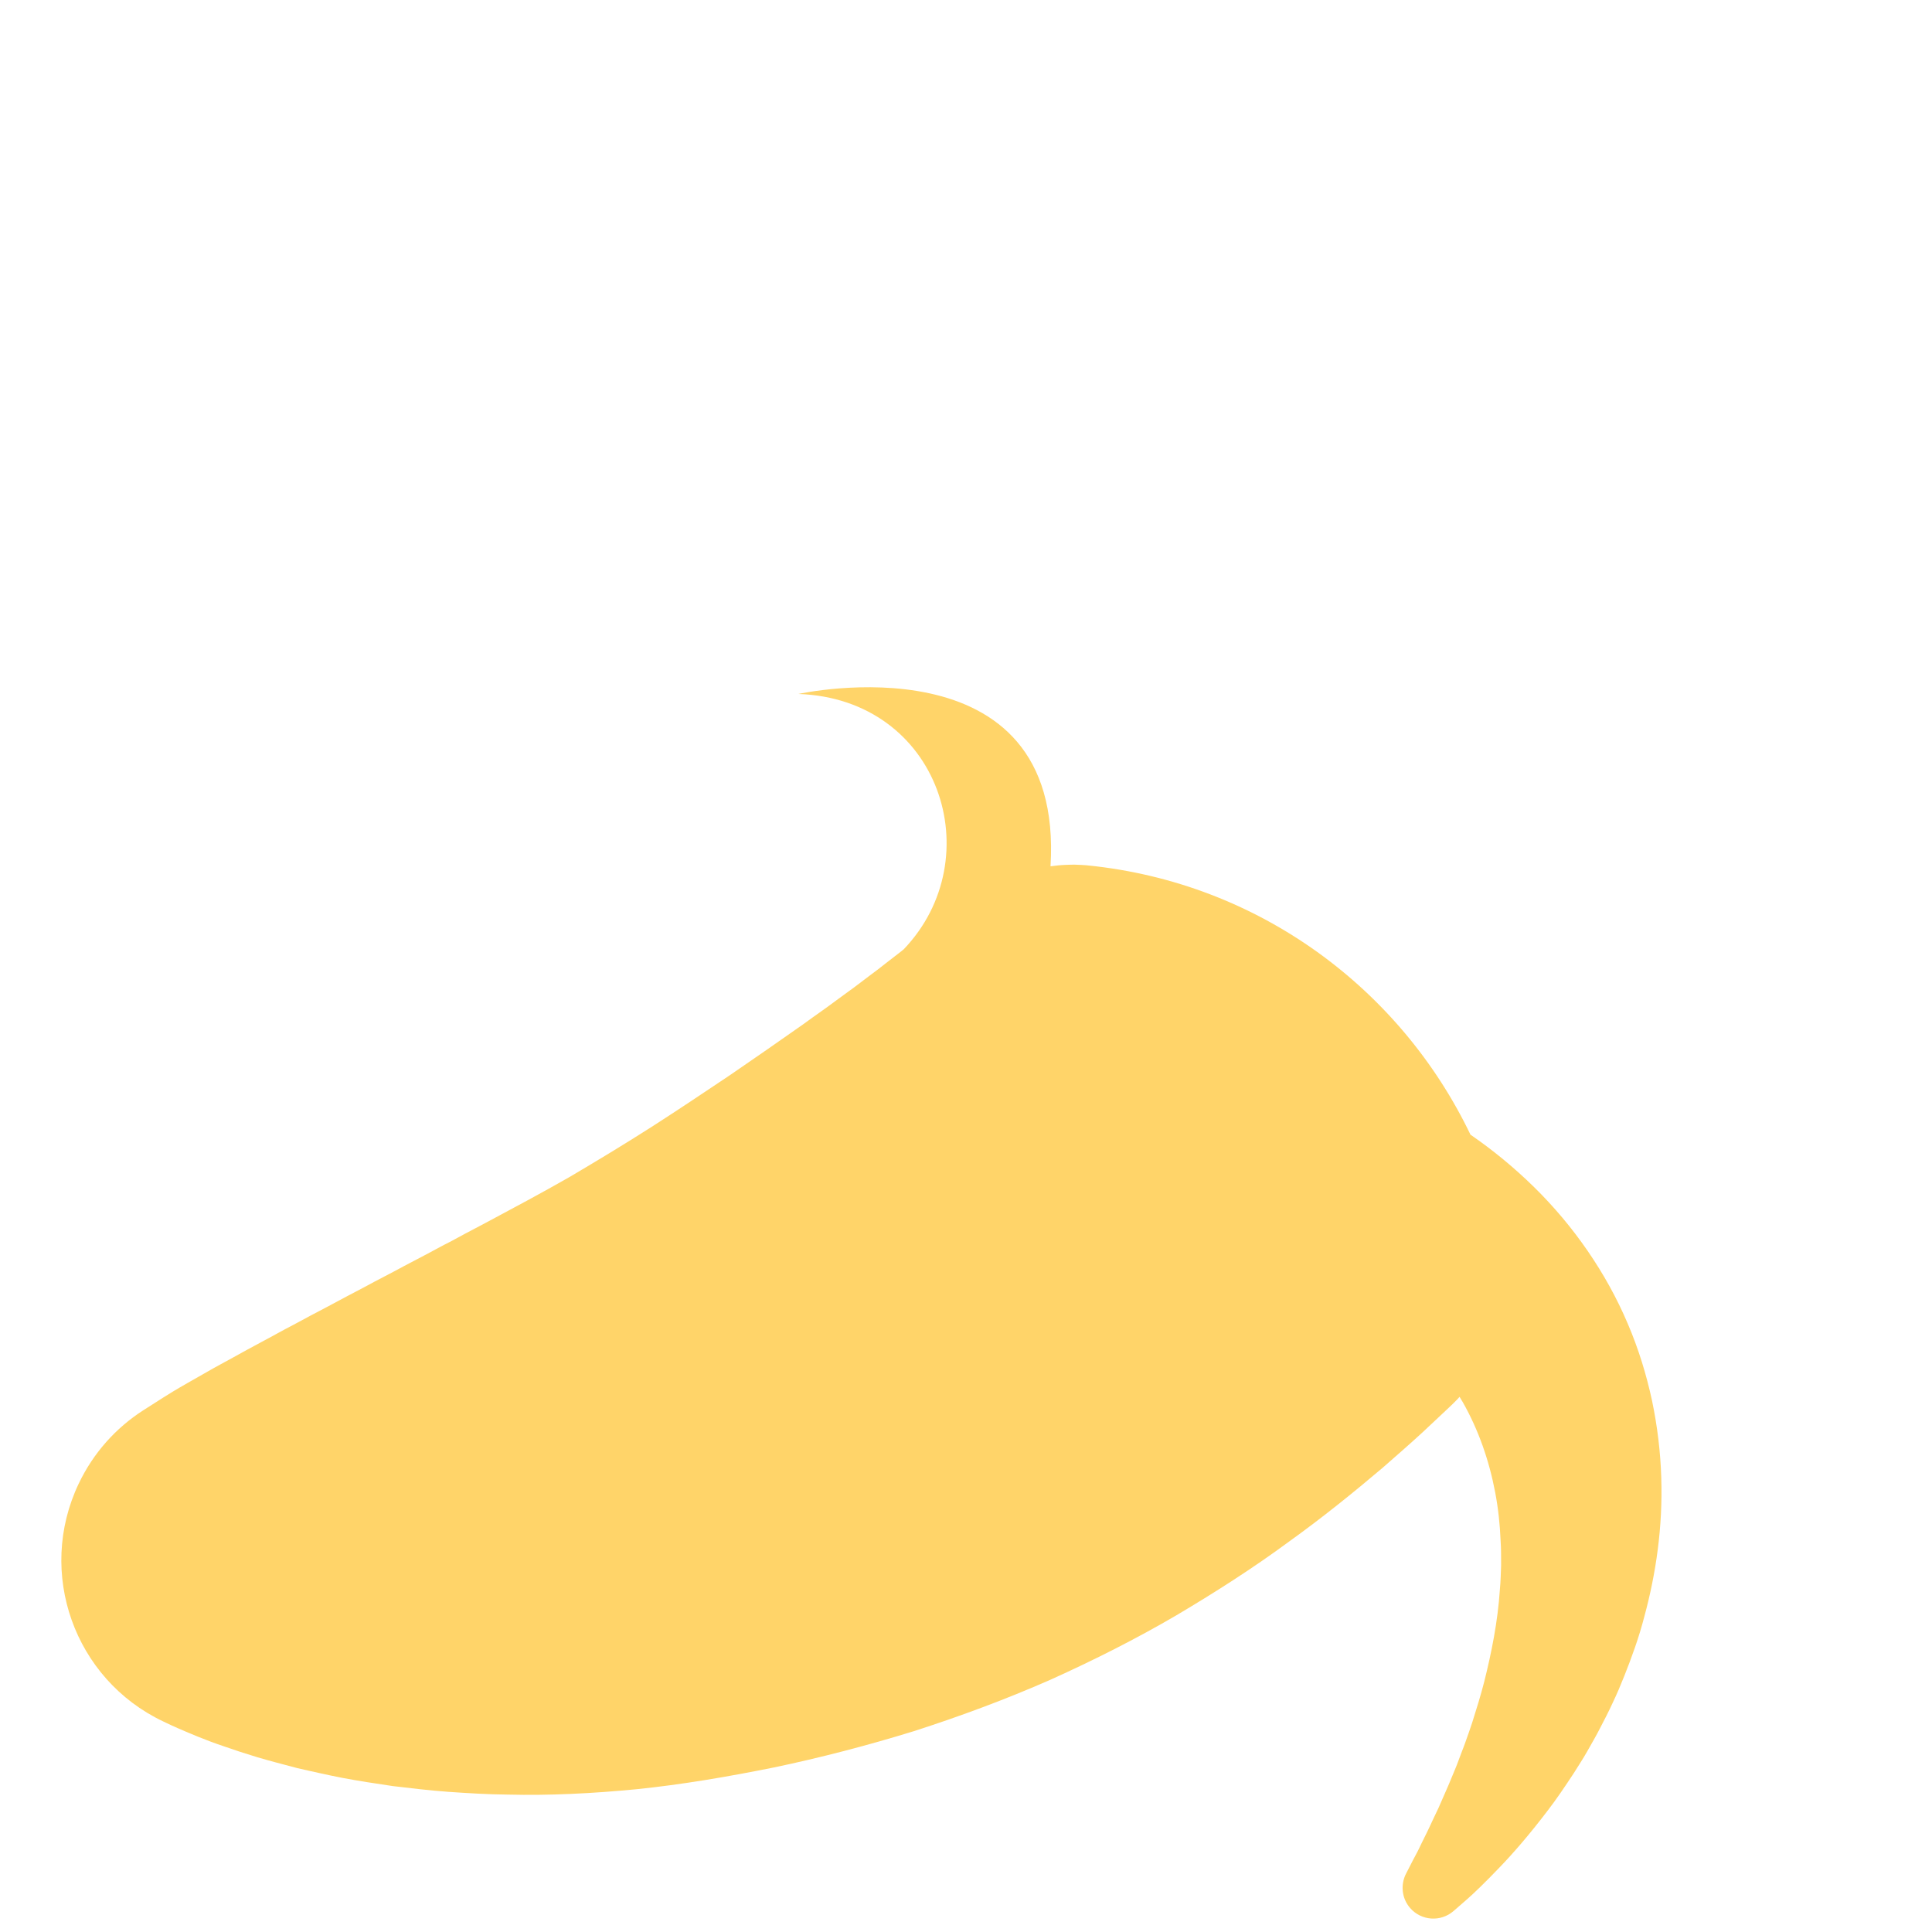 <?xml version="1.0" encoding="iso-8859-1"?>
<!-- Generator: Adobe Illustrator 18.1.1, SVG Export Plug-In . SVG Version: 6.00 Build 0)  -->
<!DOCTYPE svg PUBLIC "-//W3C//DTD SVG 1.1//EN" "http://www.w3.org/Graphics/SVG/1.1/DTD/svg11.dtd">
<svg version="1.1" xmlns="http://www.w3.org/2000/svg" xmlns:xlink="http://www.w3.org/1999/xlink" x="0px" y="0px"
	 viewBox="0 0 512 512" enable-background="new 0 0 512 512" xml:space="preserve">
<g id="Layer_2">
	<path fill="#FFD469" d="M440.246,391.463c-0.204-6.636-1.013-13.448-2.446-20.301c-1.477-6.838-3.574-13.724-6.44-20.402
		c-5.677-13.387-14.333-25.876-24.816-36.17c-5.247-5.145-10.899-9.801-16.828-13.873c-0.008-0.006-0.016-0.01-0.024-0.016
		c-18.472-38.492-55.922-66.79-101.476-71.365c0,0-0.137-0.014-0.407-0.041c-0.278-0.035-0.668-0.064-1.155-0.077
		c-0.495-0.02-1.11-0.045-1.84-0.075c-0.678,0.019-1.516-0.008-2.363,0.055c-1.236,0.038-2.585,0.175-4.05,0.376
		c3.754-61.293-66.816-45.669-66.816-45.669c37.528,1.324,51.007,43.526,27.906,67.673c-0.287,0.23-0.563,0.452-0.852,0.685
		c-1.286,0.995-2.594,2.007-3.922,3.034c-1.297,1.066-2.678,2.074-4.065,3.111c-1.382,1.046-2.782,2.106-4.2,3.18
		c-1.44,1.051-2.898,2.114-4.371,3.189c-2.912,2.202-6.008,4.304-9.081,6.563c-6.237,4.392-12.746,8.927-19.469,13.524
		c-6.762,4.532-13.704,9.191-20.828,13.758c-7.132,4.555-14.446,8.982-21.799,13.312c-7.393,4.229-14.859,8.212-22.204,12.135
		c-1.847,0.975-3.679,1.941-5.494,2.898c-1.819,0.977-3.619,1.987-5.434,2.886c-1.808,0.966-3.597,1.922-5.364,2.867
		c-1.788,0.938-3.553,1.865-5.296,2.779c-3.485,1.92-6.945,3.616-10.291,5.463c-3.359,1.771-6.643,3.479-9.816,5.209
		c-3.185,1.641-6.261,3.311-9.216,4.904c-2.964,1.51-5.787,3.153-8.479,4.56c-2.688,1.454-5.232,2.8-7.599,4.144
		c-2.368,1.324-4.57,2.463-6.567,3.629c-3.997,2.284-7.202,4.078-9.399,5.414c-1.099,0.667-1.946,1.187-2.518,1.563
		c-0.573,0.366-0.868,0.555-0.868,0.555l-4.466,2.85c-7.142,4.6-13.131,11.182-17.048,19.418
		c-11.209,23.574-1.186,51.771,22.388,62.98c0,0,0.366,0.174,1.075,0.511c0.71,0.347,1.765,0.824,3.147,1.434
		c2.763,1.178,6.842,2.978,12.096,4.732c2.629,0.924,5.554,1.887,8.758,2.852c3.202,0.94,6.681,1.849,10.428,2.836
		c1.87,0.449,3.802,0.855,5.801,1.302c2,0.451,4.061,0.881,6.182,1.295c4.24,0.81,8.71,1.484,13.409,2.18
		c4.68,0.556,9.595,1.151,14.681,1.521c5.083,0.348,10.372,0.687,15.793,0.732c10.875,0.274,22.333-0.284,34.178-1.431
		c11.833-1.214,23.979-3.274,36.32-5.761c12.315-2.579,24.75-5.814,37.078-9.614c12.27-3.942,24.422-8.458,36.127-13.598
		c11.65-5.25,22.931-10.947,33.495-17.136c10.532-6.241,20.521-12.663,29.598-19.354c9.158-6.569,17.456-13.31,24.98-19.683
		c3.709-3.257,7.283-6.354,10.591-9.405c1.642-1.54,3.242-3.041,4.797-4.5c1.541-1.474,3.091-2.847,4.474-4.306
		c0.193-0.206,0.368-0.414,0.557-0.621c0.289,0.477,0.587,0.949,0.865,1.433c4.151,7.318,6.983,15.444,8.579,23.899
		c0.806,4.223,1.263,8.538,1.436,12.848c0.161,2.153,0.114,4.317,0.133,6.465c-0.081,2.152-0.12,4.294-0.328,6.419
		c-0.553,8.528-2.23,16.752-4.138,24.4c-0.979,3.82-2.125,7.465-3.232,10.969c-0.558,1.749-1.196,3.428-1.766,5.086
		c-0.279,0.832-0.604,1.633-0.914,2.43c-0.302,0.802-0.6,1.592-0.893,2.37c-0.564,1.57-1.214,3.048-1.809,4.497
		c-0.594,1.45-1.183,2.844-1.78,4.178c-0.589,1.343-1.154,2.63-1.693,3.861c-0.578,1.219-1.13,2.382-1.653,3.486
		c-1.016,2.264-1.987,4.146-2.817,5.844c-0.417,0.855-0.767,1.632-1.156,2.378c-0.4,0.752-0.763,1.434-1.088,2.046
		c-1.269,2.47-1.946,3.788-1.946,3.788c-1.465,2.873-1.148,6.489,1.099,9.072c2.953,3.397,8.101,3.756,11.498,0.803
		c0,0,1.118-0.972,3.215-2.794c2.007-1.721,5.254-4.867,8.968-8.751c3.759-3.893,8.069-8.898,12.707-14.994
		c2.344-3.036,4.634-6.426,7.02-10.062c1.138-1.851,2.397-3.709,3.522-5.713c1.111-2.012,2.34-4.028,3.422-6.197
		c1.118-2.148,2.269-4.346,3.324-6.662c0.541-1.151,1.084-2.313,1.591-3.511c0.497-1.205,0.998-2.42,1.503-3.646
		c1.959-4.937,3.87-10.169,5.311-15.765C438.795,417.222,440.701,404.748,440.246,391.463z"/>
</g>
<g id="Layer_1">
</g>
</svg>
